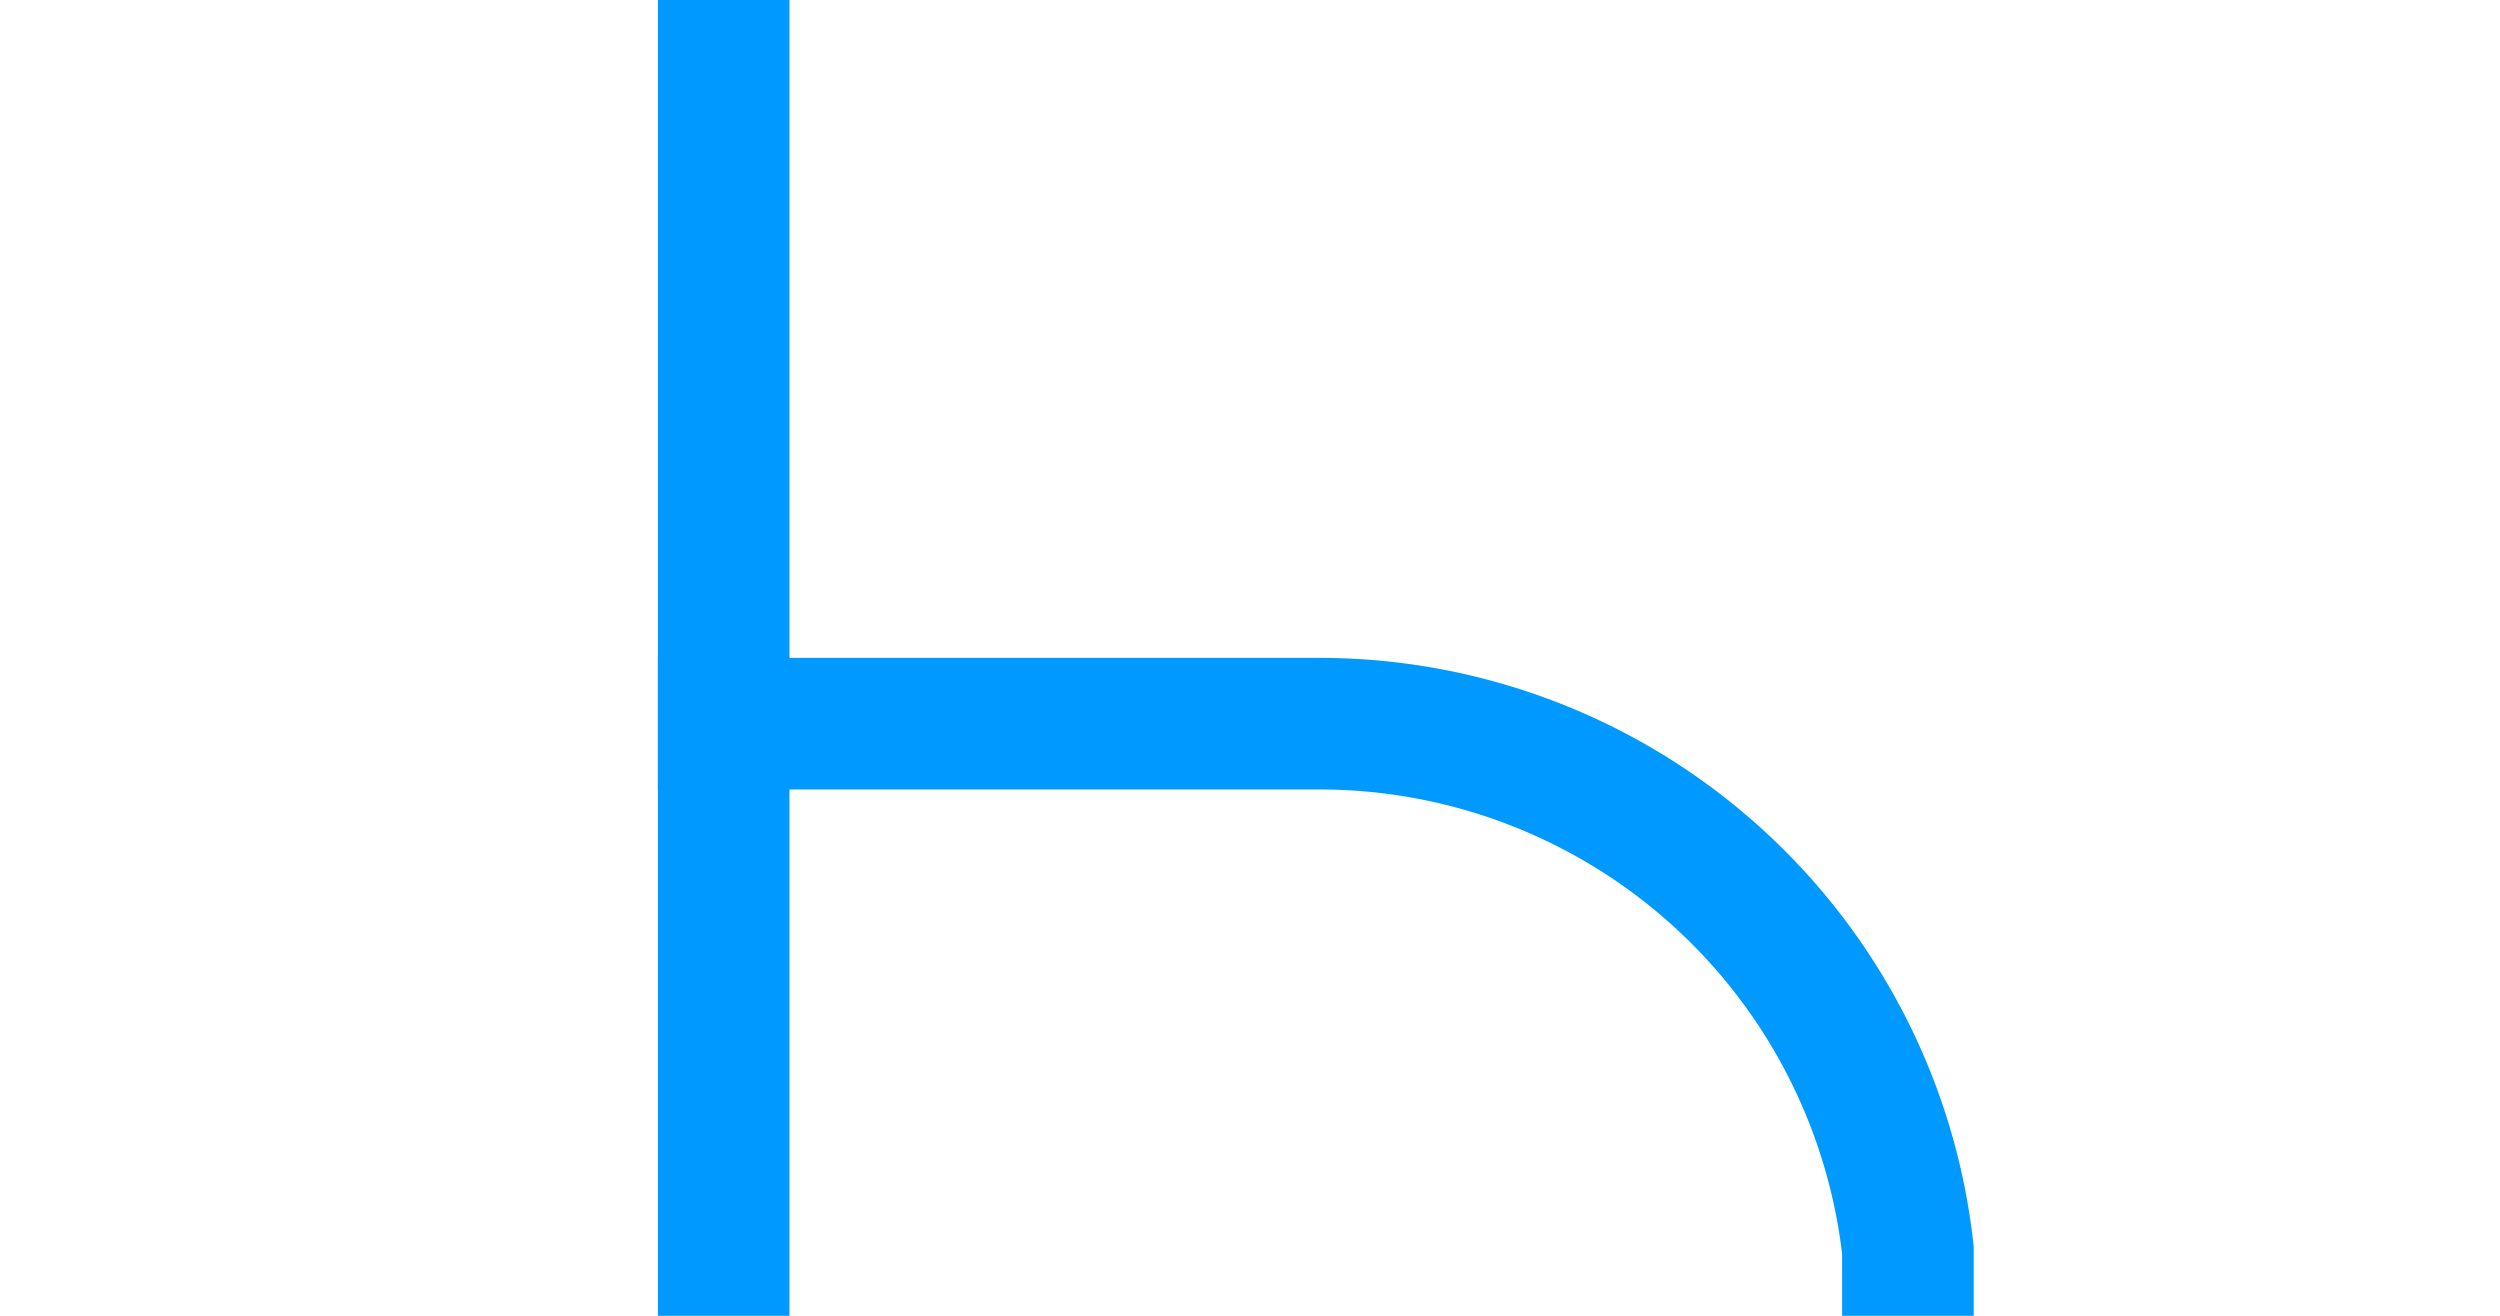 ﻿<?xml version="1.0" encoding="utf-8"?>
<svg version="1.1" xmlns:xlink="http://www.w3.org/1999/xlink" width="19px" height="10px" preserveAspectRatio="xMinYMid meet" viewBox="1618 1541  19 8" xmlns="http://www.w3.org/2000/svg">
  <path d="M 1641 1701.5  L 1637 1701.5  A 5 5 0 0 1 1632.5 1696.5 L 1632.5 1549.5  A 4.5 4.5 0 0 0 1628 1545.5 L 1623 1545.5  " stroke-width="1" stroke="#0099ff" fill="none" />
  <path d="M 1639 1698.5  A 3 3 0 0 0 1636 1701.5 A 3 3 0 0 0 1639 1704.5 A 3 3 0 0 0 1642 1701.5 A 3 3 0 0 0 1639 1698.5 Z M 1624 1551  L 1624 1540  L 1623 1540  L 1623 1551  L 1624 1551  Z " fill-rule="nonzero" fill="#0099ff" stroke="none" />
</svg>